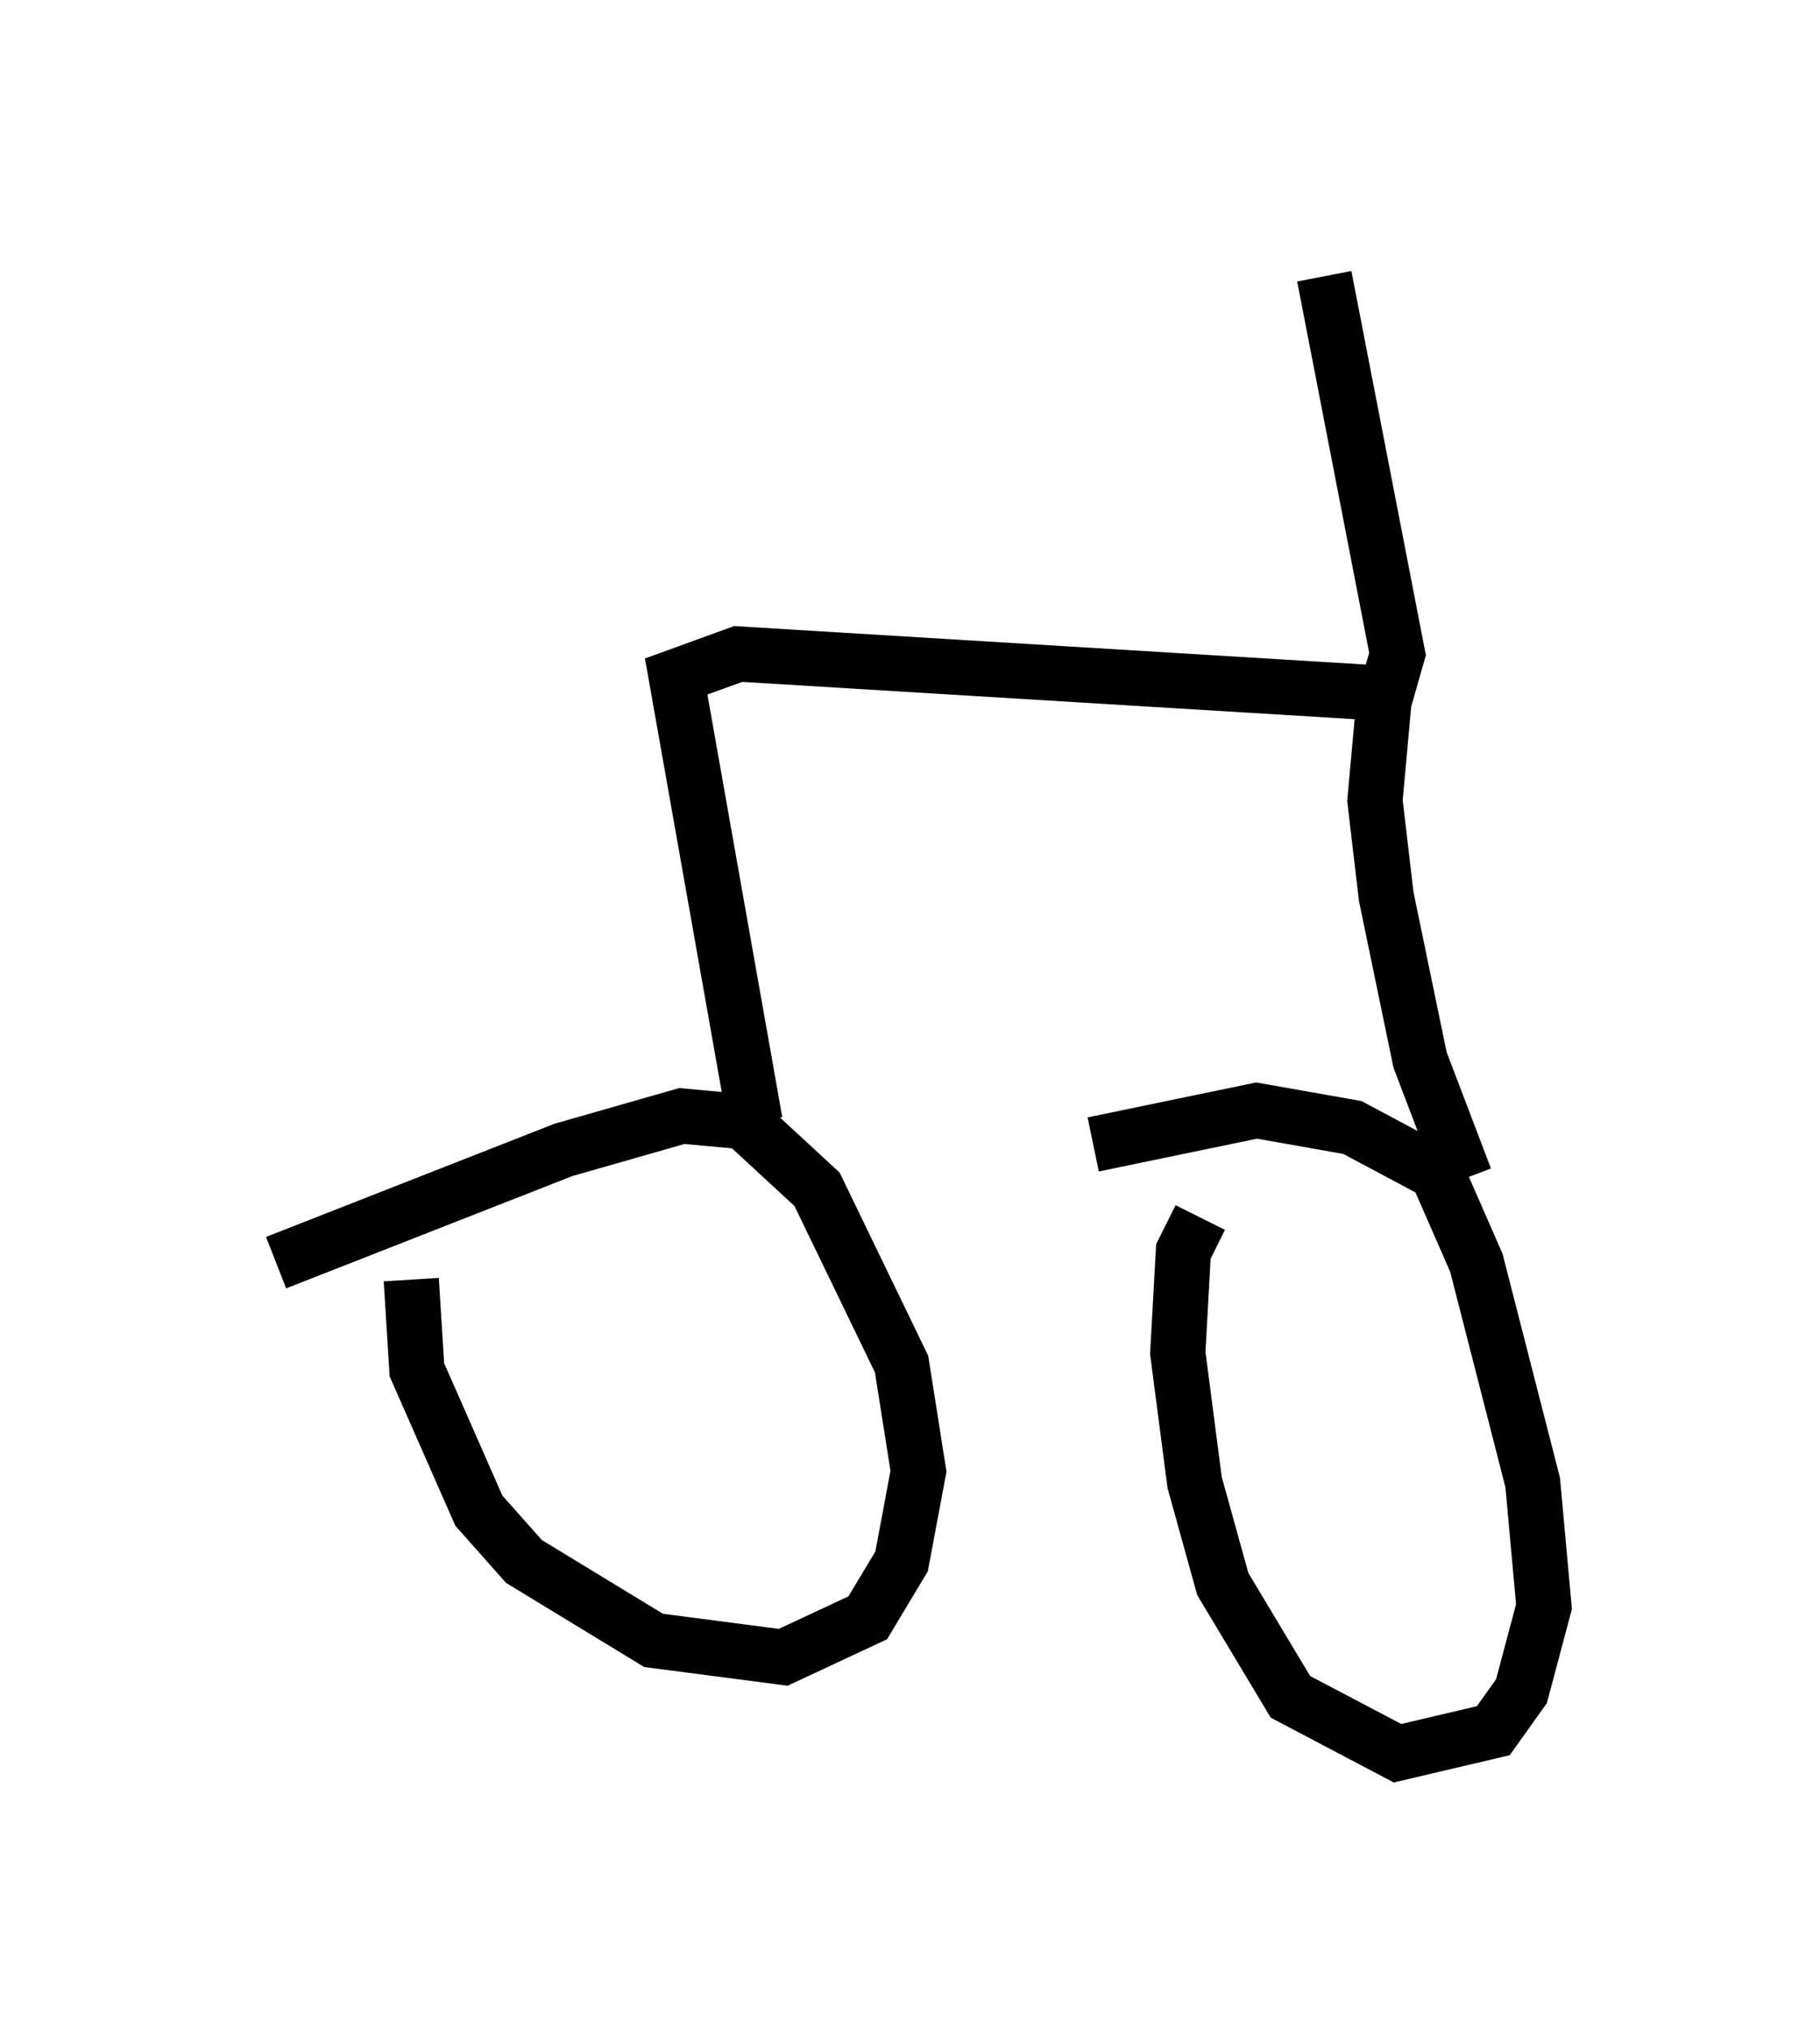 <?xml version="1.0" encoding="utf-8" ?>
<svg baseProfile="full" height="36.746" version="1.1" width="32.969" xmlns="http://www.w3.org/2000/svg" xmlns:ev="http://www.w3.org/2001/xml-events" xmlns:xlink="http://www.w3.org/1999/xlink"><defs /><rect fill="white" height="36.746" width="32.969" x="0" y="0" /><path d="M8.063, 19.7 m-0.613, 3.471 l0.102, 1.633 1.123, 2.552 l0.817, 0.919 2.348, 1.429 l2.348, 0.306 1.531, -0.715 l0.613, -1.021 0.306, -1.633 l-0.306, -1.94 -1.531, -3.165 l-1.327, -1.225 -1.123, -0.102 l-2.144, 0.613 -5.206, 2.042 m16.742, -0.817 l-0.306, 0.613 -0.102, 1.838 l0.306, 2.348 0.51, 1.838 l1.225, 2.042 1.94, 1.021 l1.735, -0.408 0.51, -0.715 l0.408, -1.531 -0.204, -2.246 l-1.021, -3.981 -0.715, -1.633 l-1.531, -0.817 -1.735, -0.306 l-2.96, 0.613 m-6.125, -0.408 l-1.429, -8.065 1.123, -0.408 l11.74, 0.715 0.204, -0.715 l-1.327, -6.84 m2.552, 16.334 l-0.817, -2.144 -0.613, -2.96 l-0.204, -1.735 0.204, -2.246 " fill="none" stroke="black" stroke-width="1" /></svg>